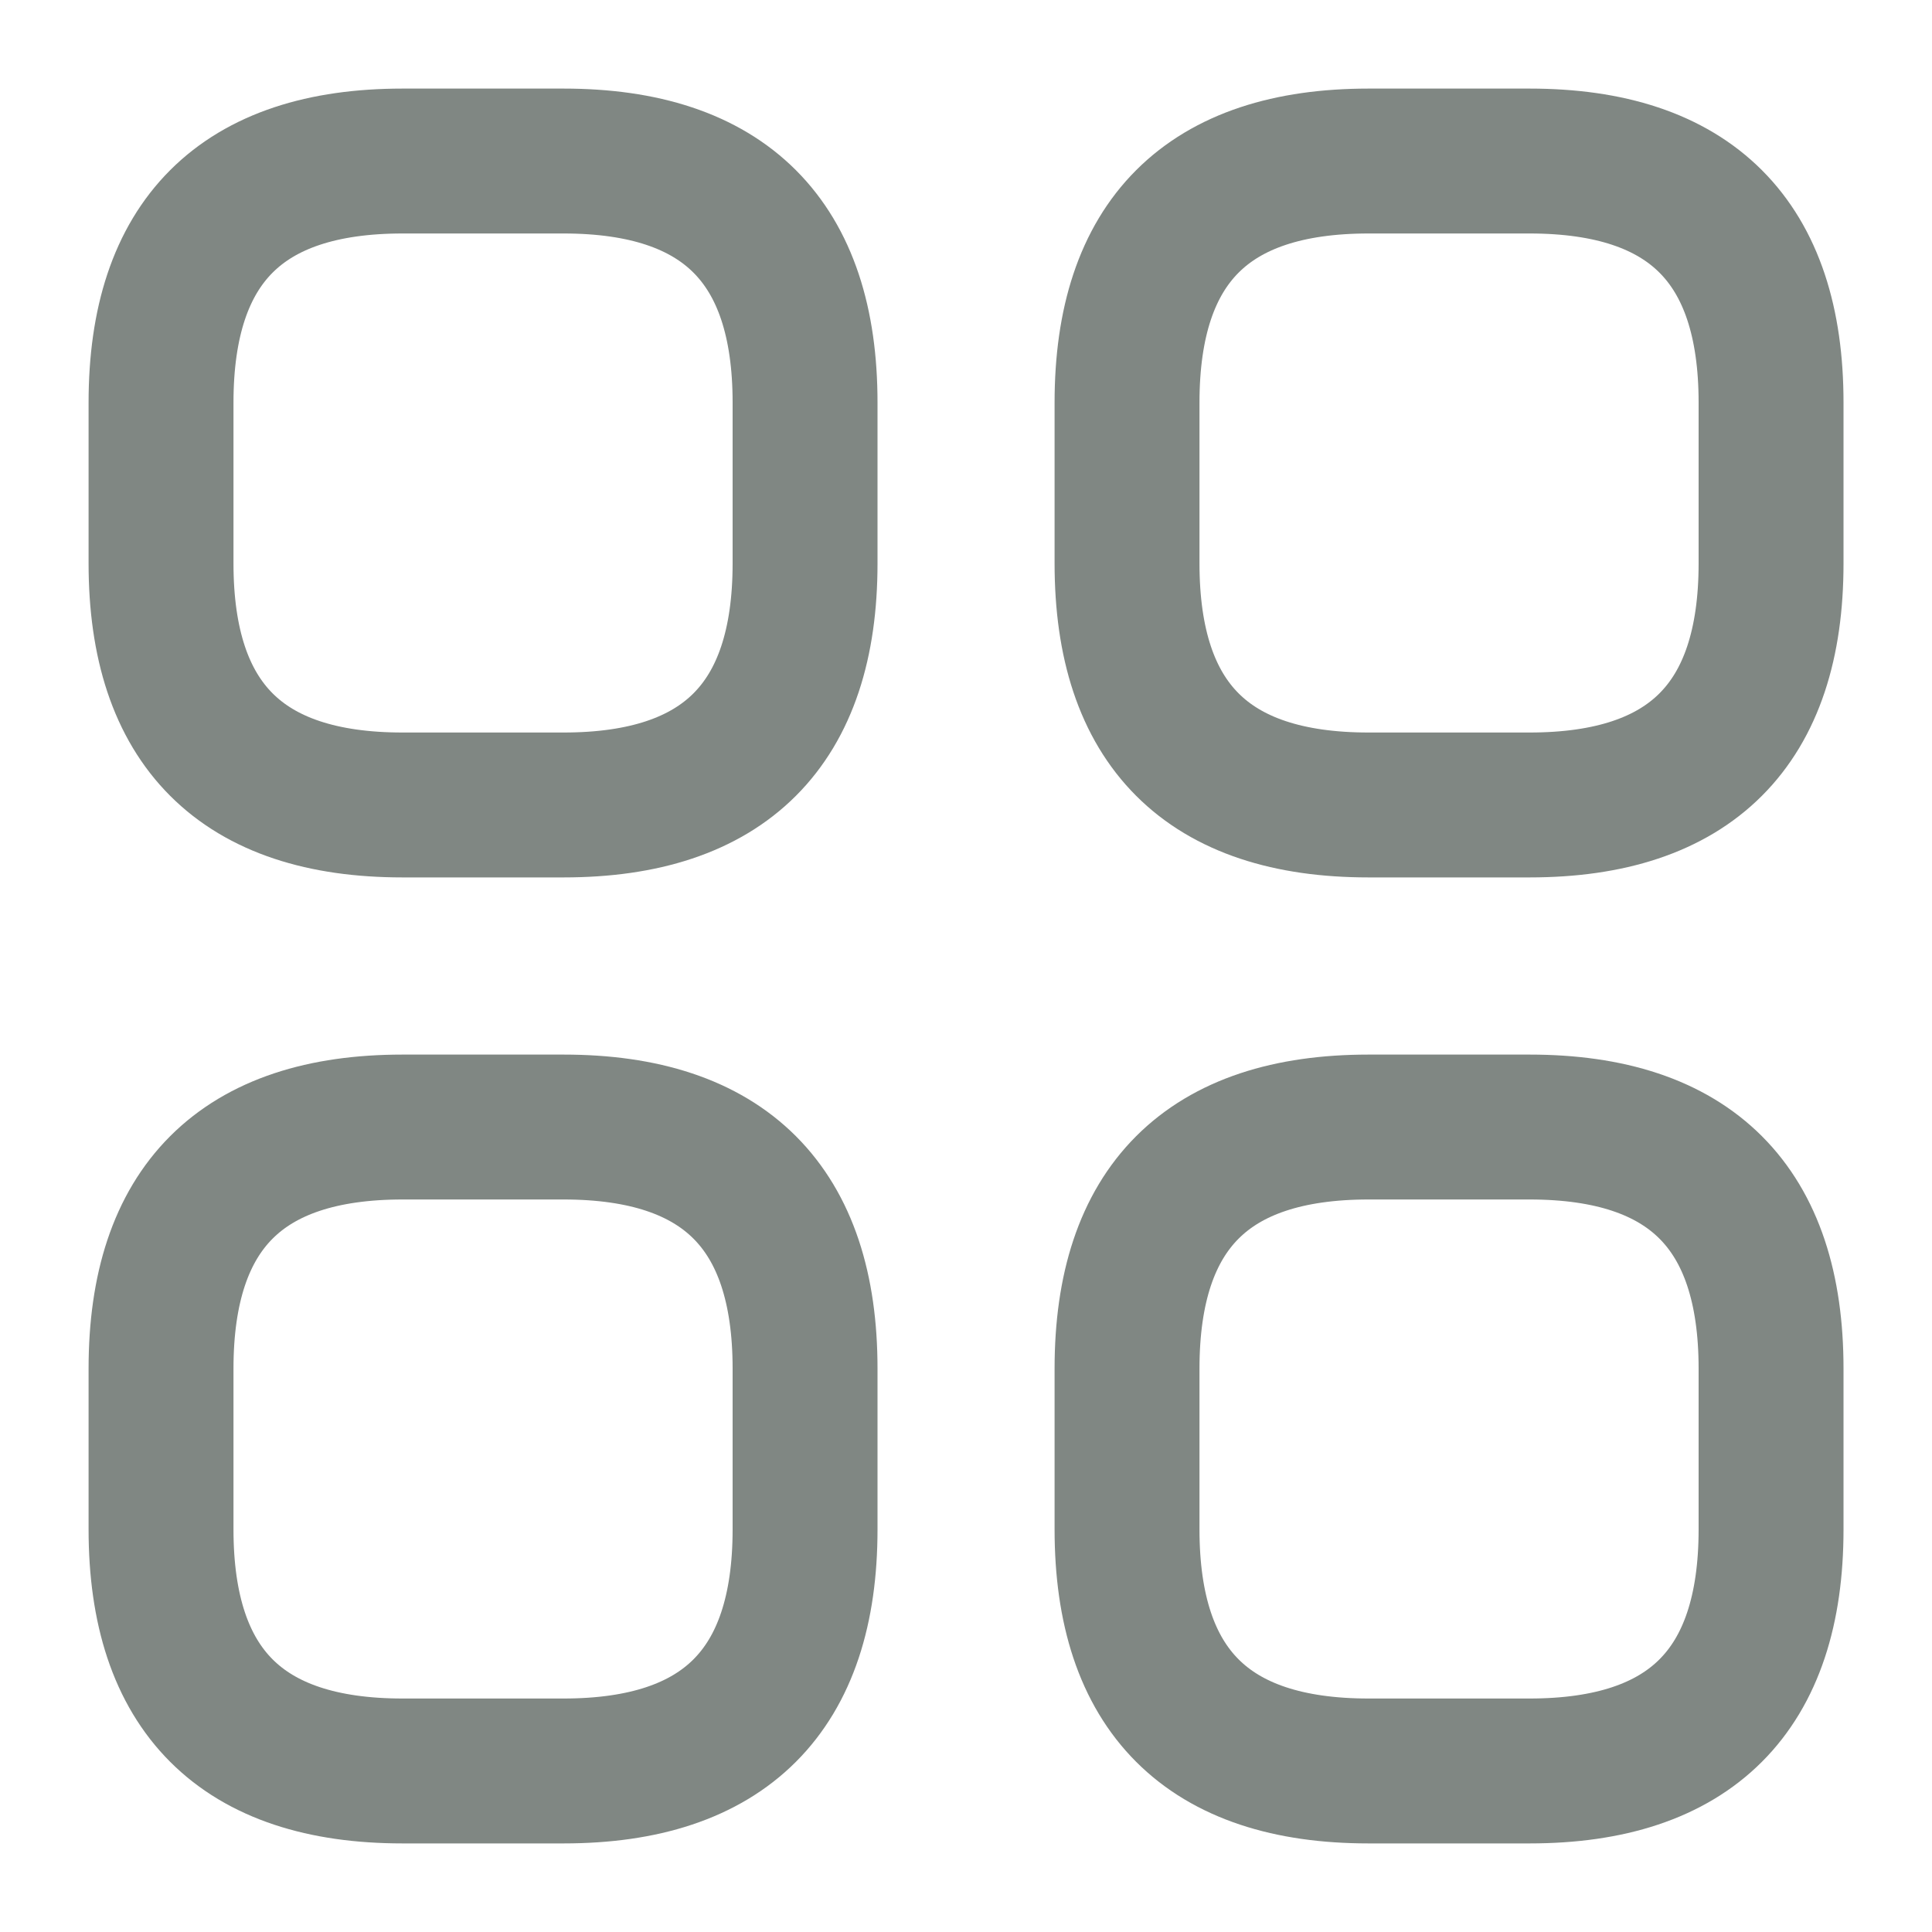 <svg width="20" height="20" viewBox="0 0 20 20" fill="none" xmlns="http://www.w3.org/2000/svg">
<path d="M4.167 8.333H5.834C7.5 8.333 8.334 7.5 8.334 5.833V4.167C8.334 2.5 7.5 1.667 5.834 1.667H4.167C2.5 1.667 1.667 2.5 1.667 4.167V5.833C1.667 7.5 2.5 8.333 4.167 8.333Z" stroke="#808783" stroke-width="1.5" stroke-miterlimit="10" stroke-linecap="round" stroke-linejoin="round"/>
<path d="M14.167 8.333H15.834C17.5 8.333 18.334 7.5 18.334 5.833V4.167C18.334 2.5 17.5 1.667 15.834 1.667H14.167C12.5 1.667 11.667 2.5 11.667 4.167V5.833C11.667 7.5 12.5 8.333 14.167 8.333Z" stroke="#808783" stroke-width="1.5" stroke-miterlimit="10" stroke-linecap="round" stroke-linejoin="round"/>
<path d="M14.167 18.333H15.834C17.5 18.333 18.334 17.5 18.334 15.833V14.167C18.334 12.5 17.5 11.667 15.834 11.667H14.167C12.5 11.667 11.667 12.5 11.667 14.167V15.833C11.667 17.5 12.5 18.333 14.167 18.333Z" stroke="#808783" stroke-width="1.5" stroke-miterlimit="10" stroke-linecap="round" stroke-linejoin="round"/>
<path d="M4.167 18.333H5.834C7.5 18.333 8.334 17.5 8.334 15.833V14.167C8.334 12.5 7.5 11.667 5.834 11.667H4.167C2.5 11.667 1.667 12.5 1.667 14.167V15.833C1.667 17.5 2.5 18.333 4.167 18.333Z" stroke="#808783" stroke-width="1.5" stroke-miterlimit="10" stroke-linecap="round" stroke-linejoin="round"/>
</svg>
